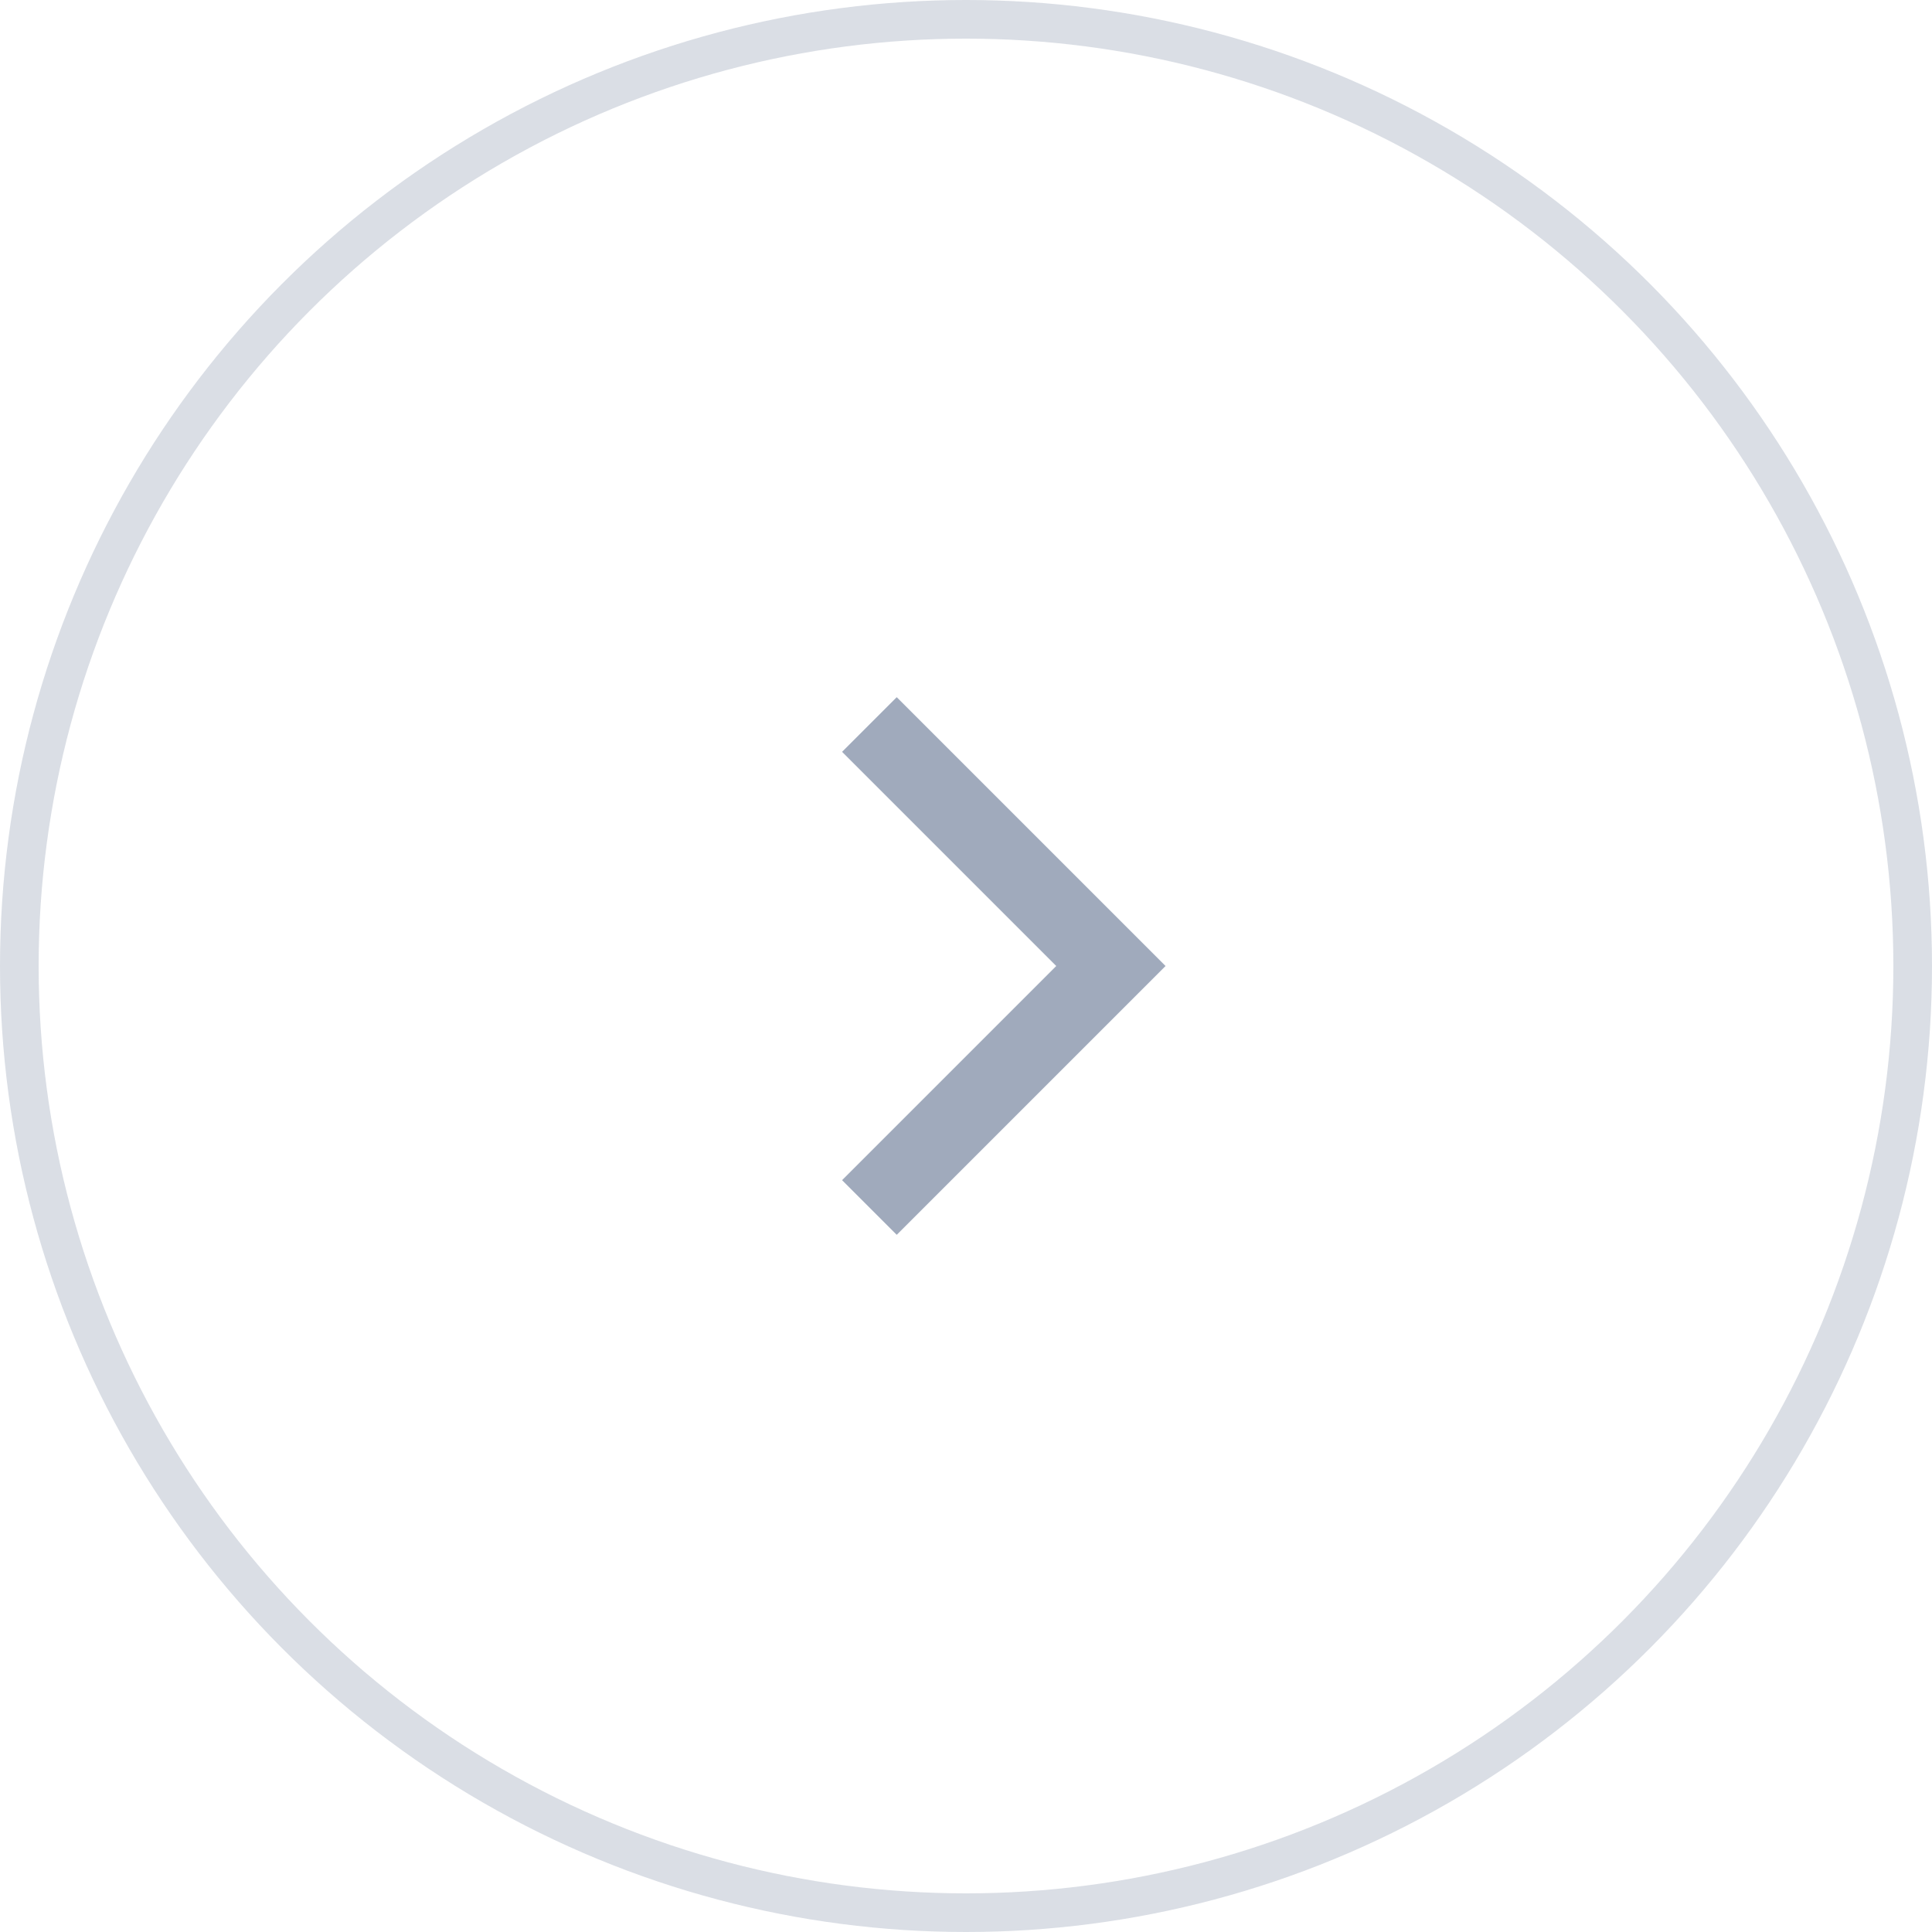 <svg width="50" height="50" viewBox="0 0 50 50" fill="none" xmlns="http://www.w3.org/2000/svg">
<g opacity="0.5">
<circle cx="25" cy="25" r="24.5" stroke="#42567A" stroke-opacity="0.39"/>
<path d="M22.5 18.75L28.75 25L22.5 31.25" stroke="#42567A" stroke-width="2"/>
</g>
</svg>
